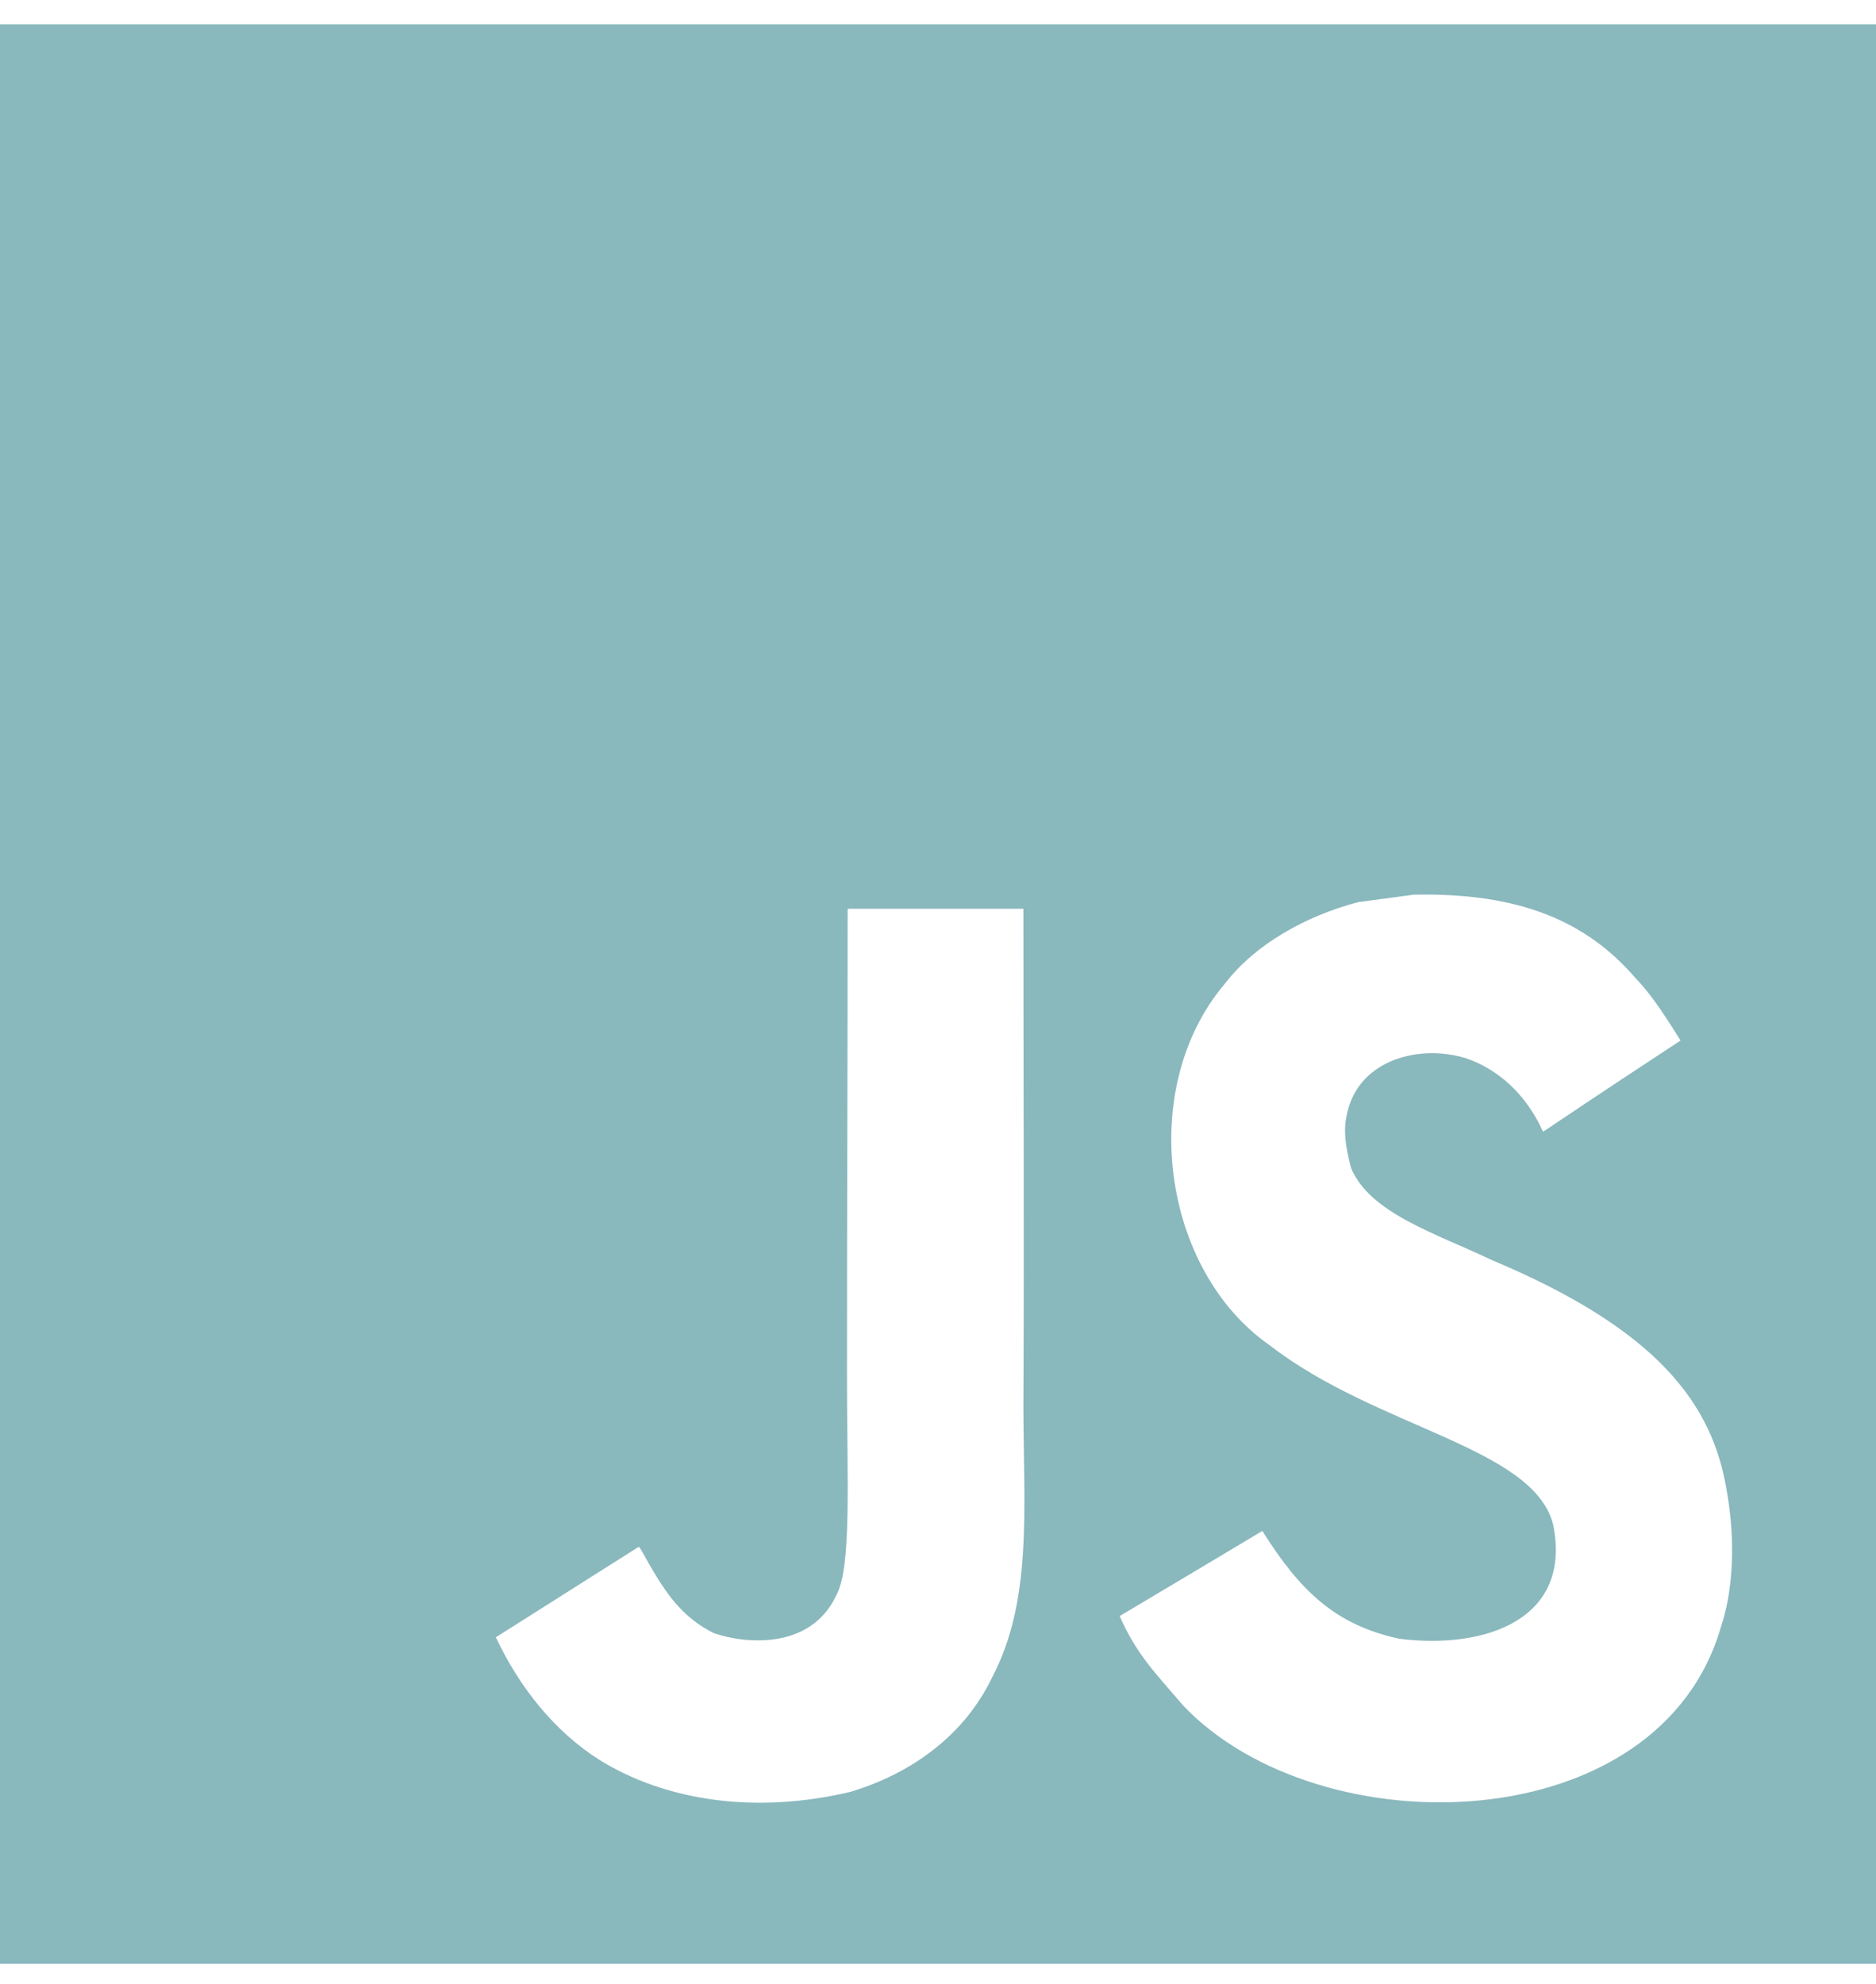 <svg width="70" height="74" viewBox="0 0 70 74" fill="none" xmlns="http://www.w3.org/2000/svg">
<path d="M0 0.907V73.252H70V0.907H0ZM37.027 62.552C35.993 64.722 34.021 66.148 31.736 66.836C28.224 67.669 24.865 67.194 22.366 65.644C20.694 64.584 19.388 62.952 18.502 61.071L23.833 57.697C23.88 57.717 24.02 57.979 24.207 58.317C24.886 59.494 25.473 60.328 26.625 60.913C27.758 61.312 30.243 61.567 31.203 59.508C31.79 58.461 31.603 55.093 31.603 51.368C31.602 45.514 31.629 39.684 31.629 33.896H38.186C38.186 40.263 38.219 46.292 38.186 52.505C38.2 56.313 38.52 59.708 37.027 62.552ZM64.228 60.638C61.949 68.695 49.241 68.957 44.163 63.633C43.09 62.38 42.418 61.726 41.778 60.28C44.476 58.675 44.476 58.675 47.102 57.105C48.529 59.371 49.847 60.617 52.22 61.127C55.439 61.533 58.677 60.39 57.951 56.857C57.205 53.971 51.36 53.269 47.382 50.183C43.344 47.38 42.398 40.569 45.716 36.678C46.822 35.238 48.708 34.164 50.687 33.648L52.753 33.372C56.718 33.289 59.197 34.371 61.016 36.471C61.522 37.001 61.935 37.573 62.708 38.812C60.596 40.203 60.603 40.19 57.577 42.215C56.931 40.776 55.858 39.873 54.725 39.481C52.965 38.93 50.747 39.529 50.286 41.45C50.127 42.042 50.16 42.593 50.413 43.571C51.126 45.252 53.519 45.982 55.665 47.001C61.842 49.59 63.928 52.367 64.441 55.672C64.935 58.517 64.322 60.362 64.228 60.638Z" fill="#89B8BD"/>
</svg>
